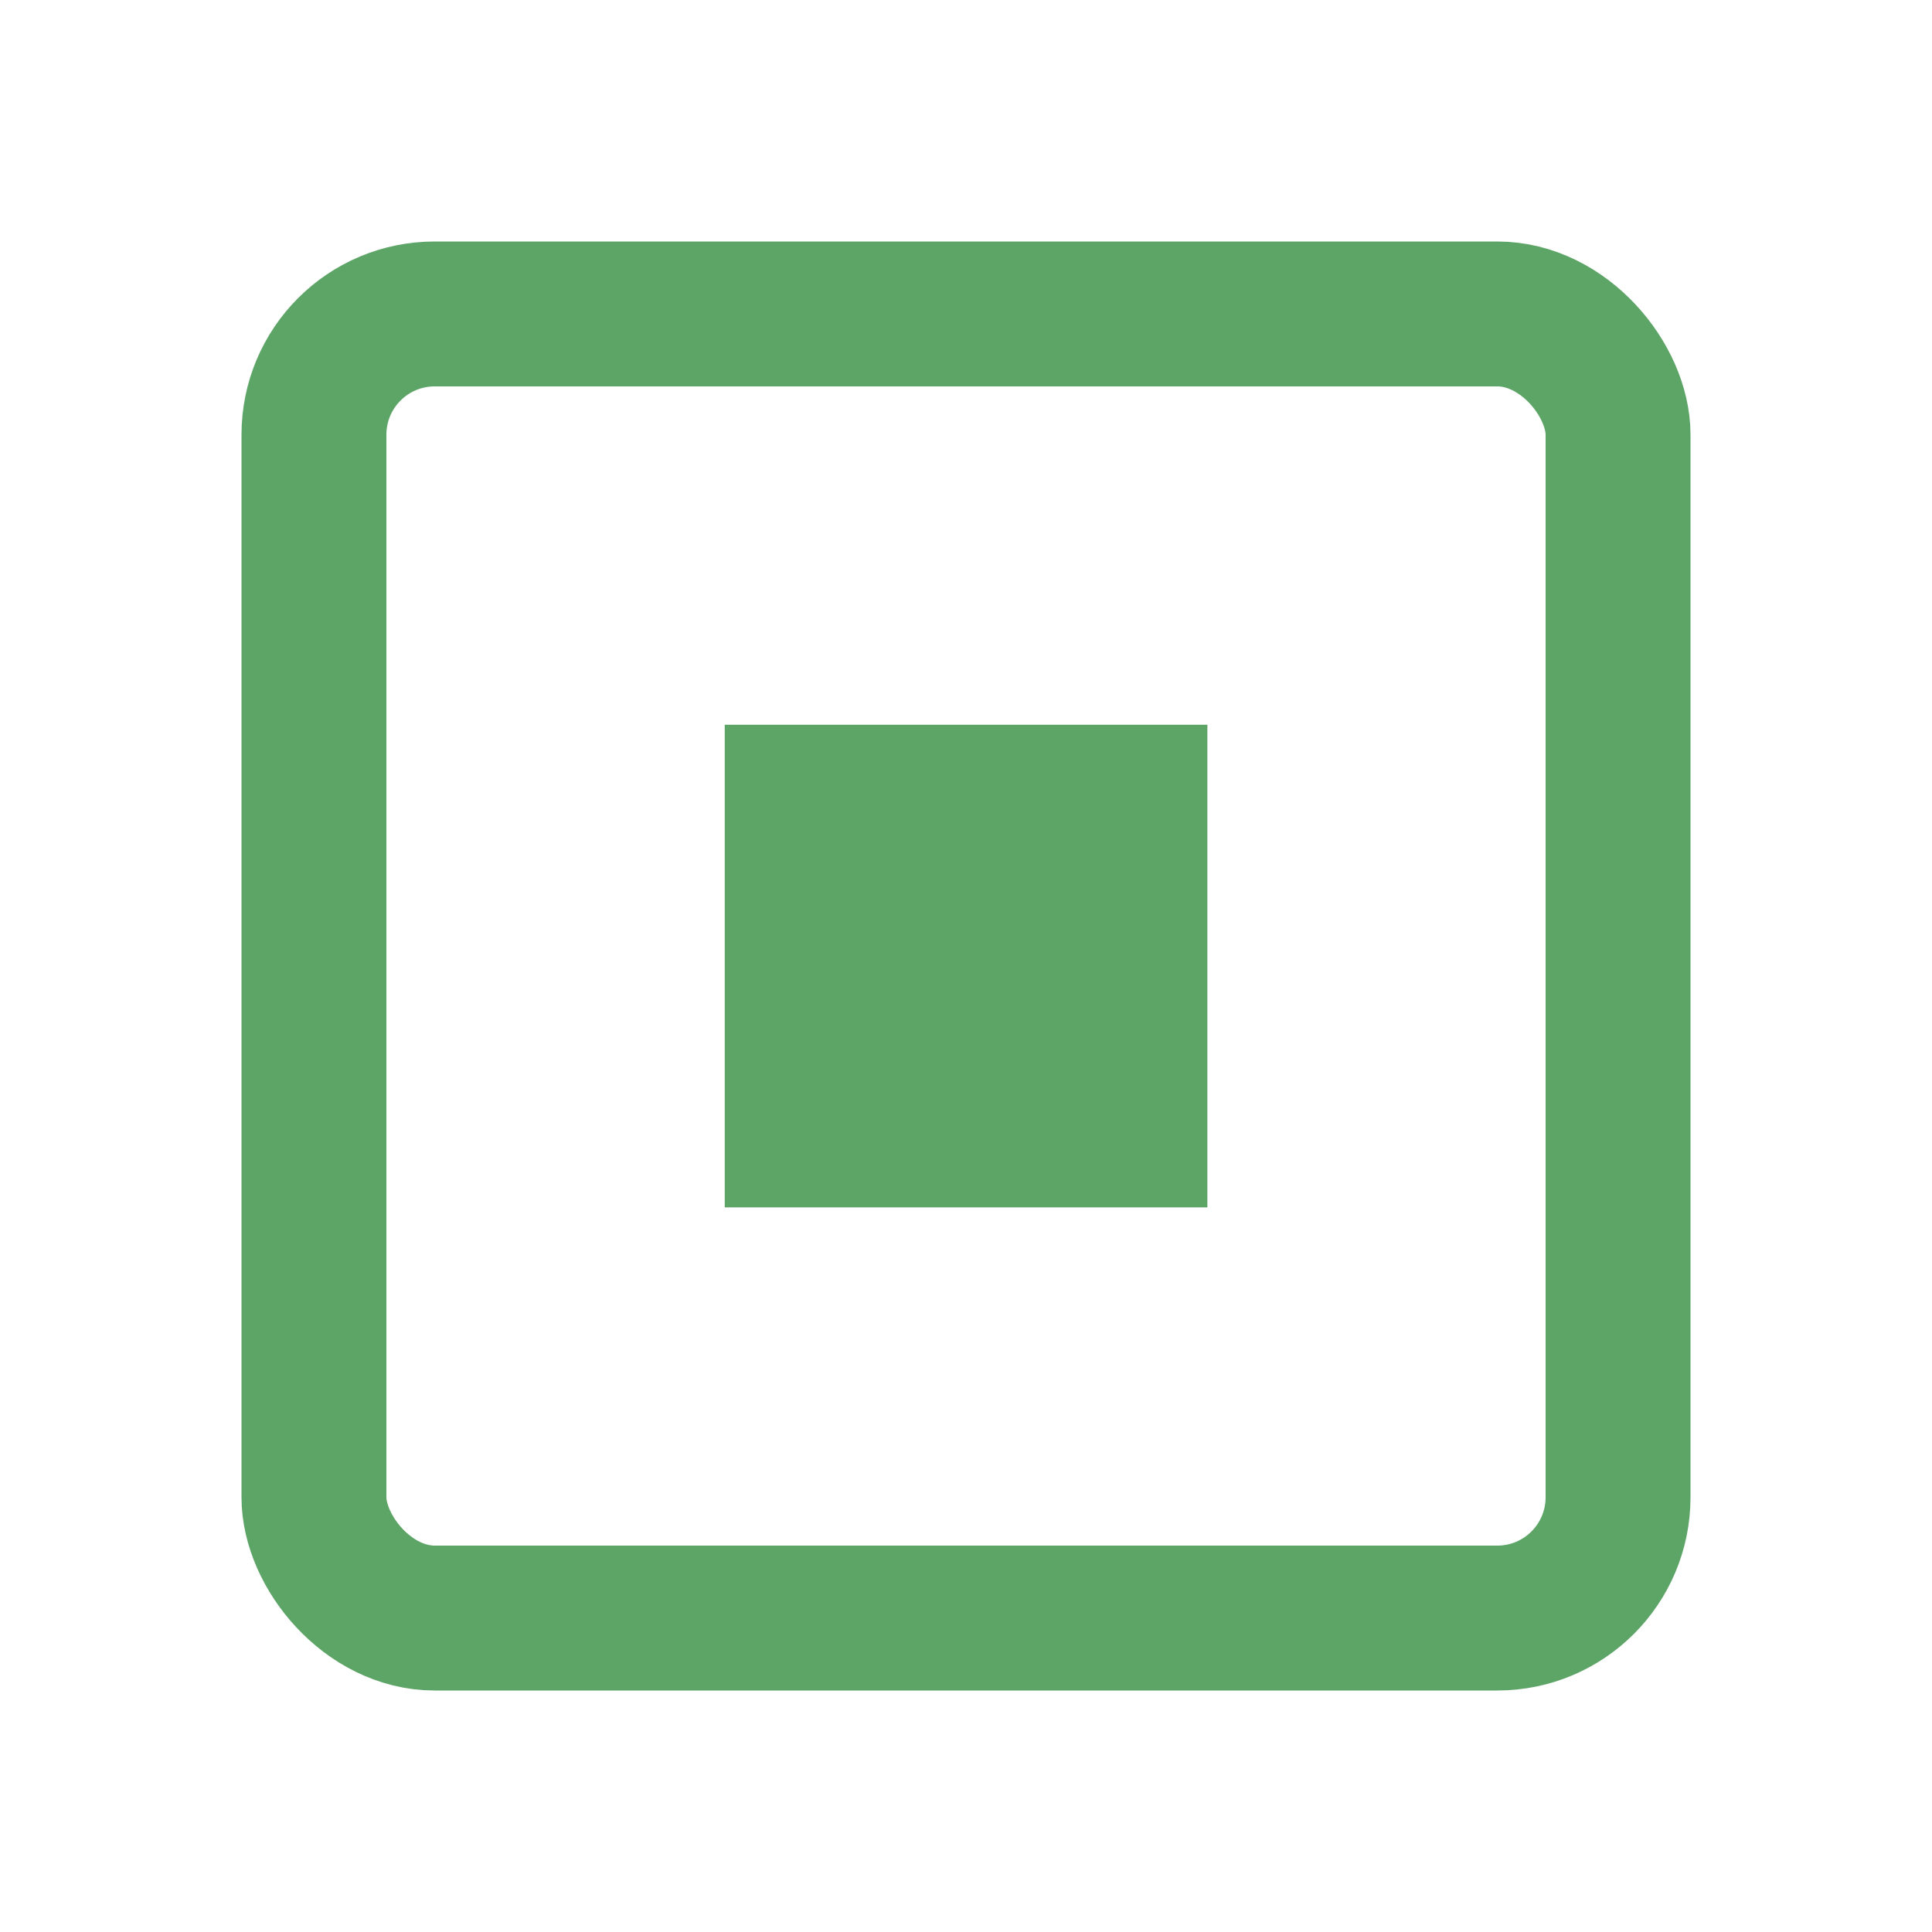 <?xml version="1.0" encoding="UTF-8"?>
<svg width="16px" height="16px" viewBox="0 0 16 16" version="1.1" xmlns="http://www.w3.org/2000/svg" xmlns:xlink="http://www.w3.org/1999/xlink">
    <!-- Generator: Sketch 60 (88103) - https://sketch.com -->
    <title>画板</title>
    <desc>Created with Sketch.</desc>
    <g id="画板" stroke="none" stroke-width="1" fill="none" fill-rule="evenodd">
        <g id="编组-15备份" transform="translate(2, 2)">
            <rect id="矩形备份-22" stroke="#5DA467" stroke-width="1.2" x="0.6" y="0.6" width="10.8" height="10.8" rx="1"></rect>
            <rect id="矩形备份-8" fill="#5DA467" x="4.002" y="4.002" width="3.997" height="3.997"></rect>
        </g>
    </g>
</svg>
